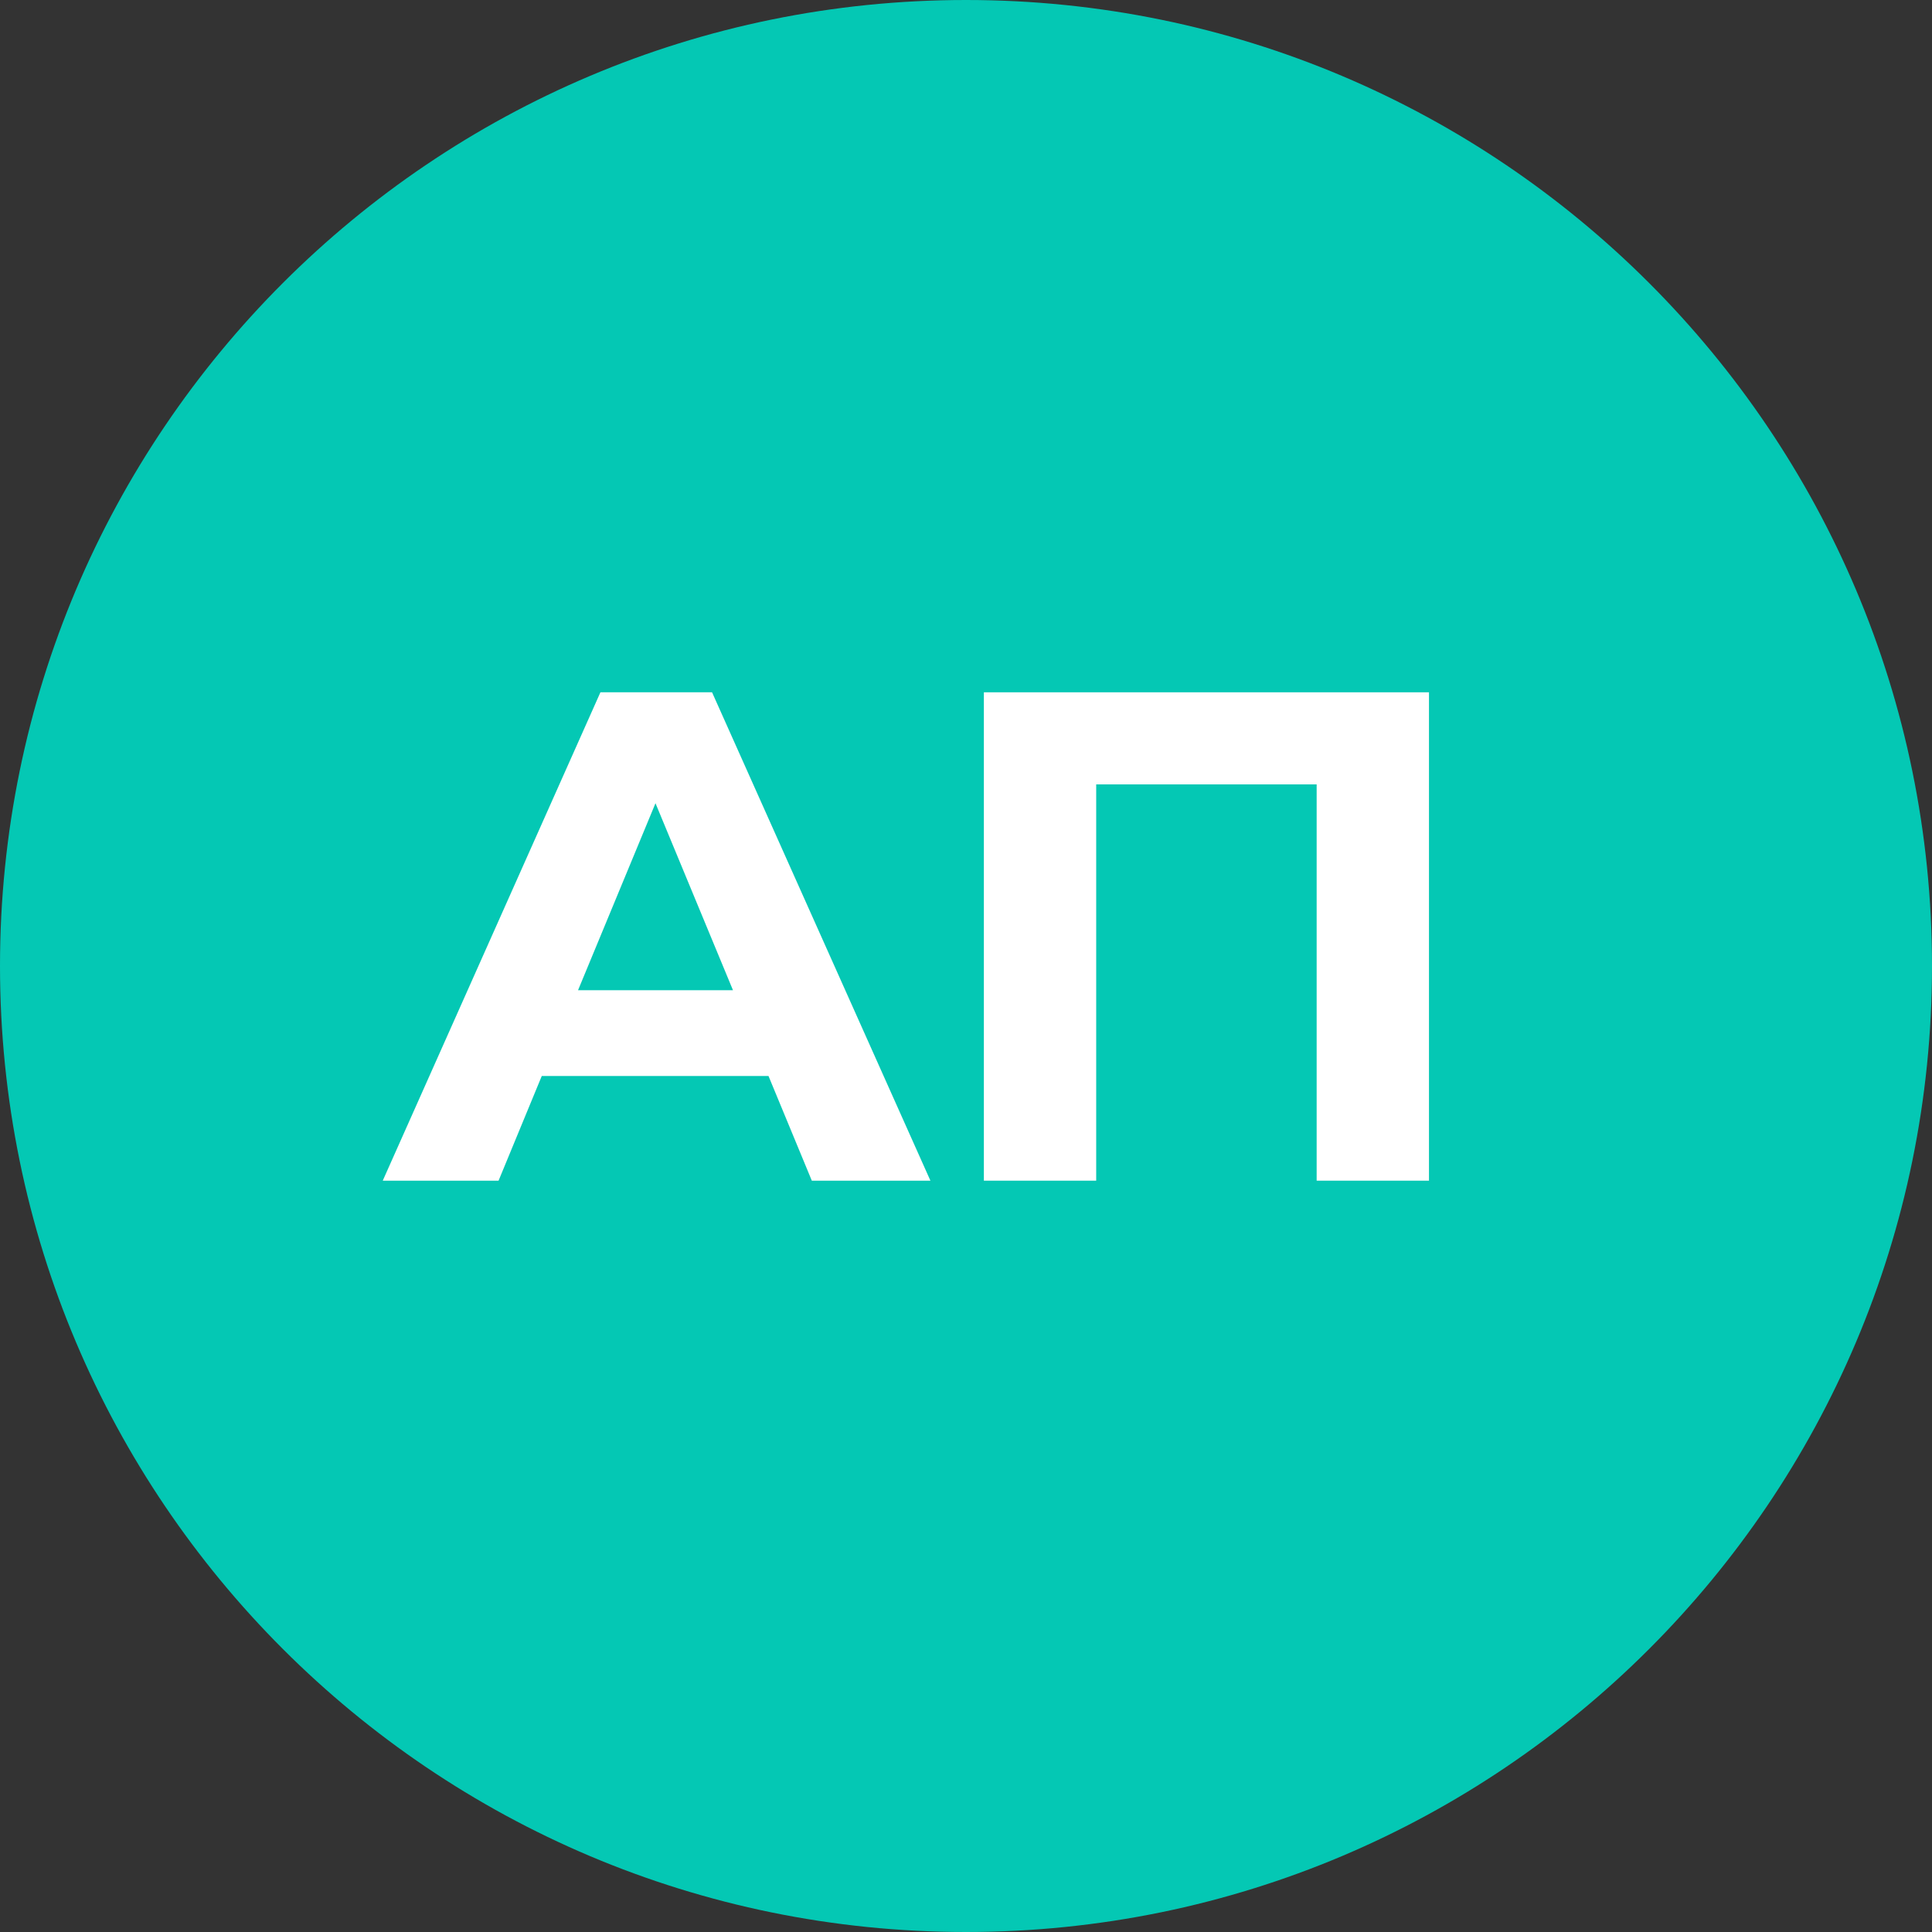 <svg width="36" height="36" viewBox="0 0 36 36" fill="none" xmlns="http://www.w3.org/2000/svg">
<rect x="0" y="0" width="36" height="36" fill="#333333" stroke="none"/>
<path d="M0 18C0 8.059 8.059 0 18 0C27.941 0 36 8.059 36 18C36 27.941 27.941 36 18 36C8.059 36 0 27.941 0 18Z" fill="#04C8B4"/>
<path d="M14.32 20.05H10.095L9.29 22H7.132L11.188 12.9H13.268L17.337 22H15.127L14.32 20.05ZM13.658 18.451L12.214 14.967L10.771 18.451H13.658Z" fill="white"/>
<path d="M26.627 12.9V22H24.534V14.616H20.426V22H18.333V12.9H26.627Z" fill="white"/>
</svg>
